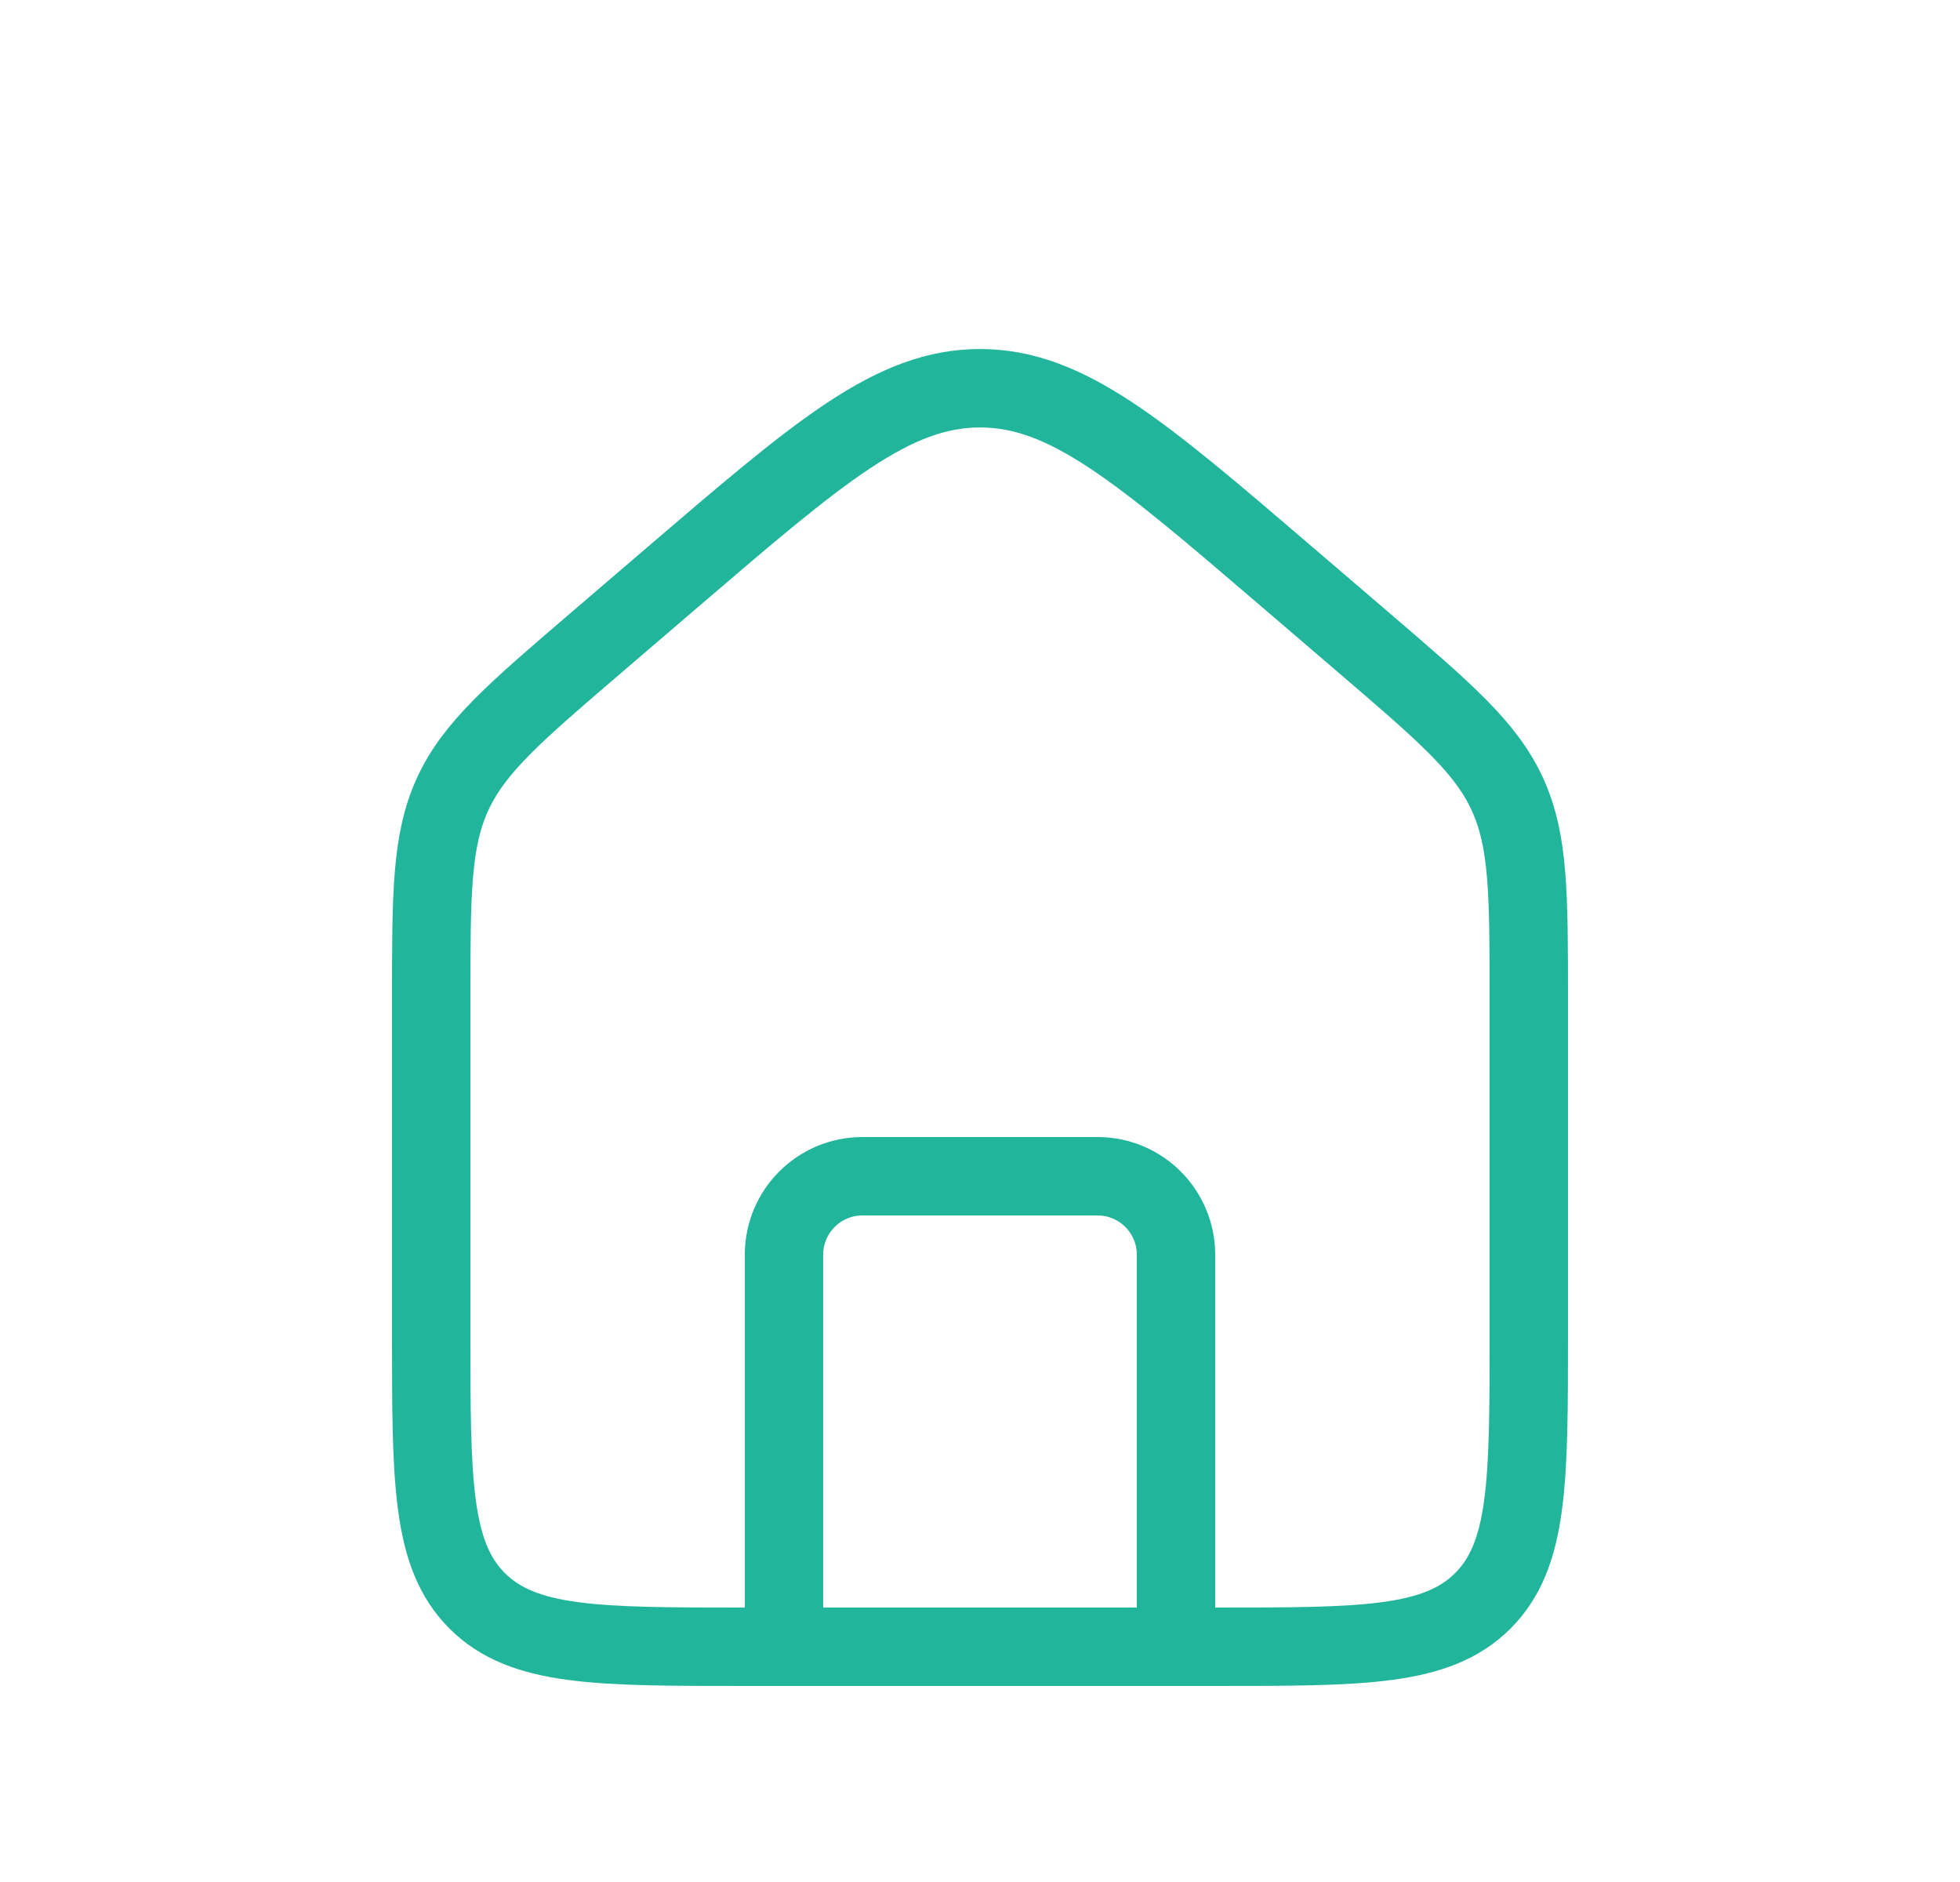 <svg width="25" height="24" viewBox="0 0 25 24" fill="none" xmlns="http://www.w3.org/2000/svg">
<path d="M5.5 12.759C5.5 11.402 5.5 10.723 5.774 10.126C6.049 9.529 6.564 9.088 7.595 8.204L8.595 7.347C10.459 5.75 11.39 4.951 12.5 4.951C13.61 4.951 14.541 5.75 16.405 7.347L17.405 8.204C18.436 9.088 18.951 9.529 19.226 10.126C19.5 10.723 19.5 11.402 19.5 12.759V17C19.5 18.886 19.5 19.828 18.914 20.414C18.328 21 17.386 21 15.5 21H9.5C7.614 21 6.672 21 6.086 20.414C5.5 19.828 5.5 18.886 5.5 17V12.759Z" stroke="#21B69C"/>
<path d="M15 21V16C15 15.448 14.552 15 14 15H11C10.448 15 10 15.448 10 16V21" stroke="#21B69C" stroke-linecap="round" stroke-linejoin="round"/>
</svg>
